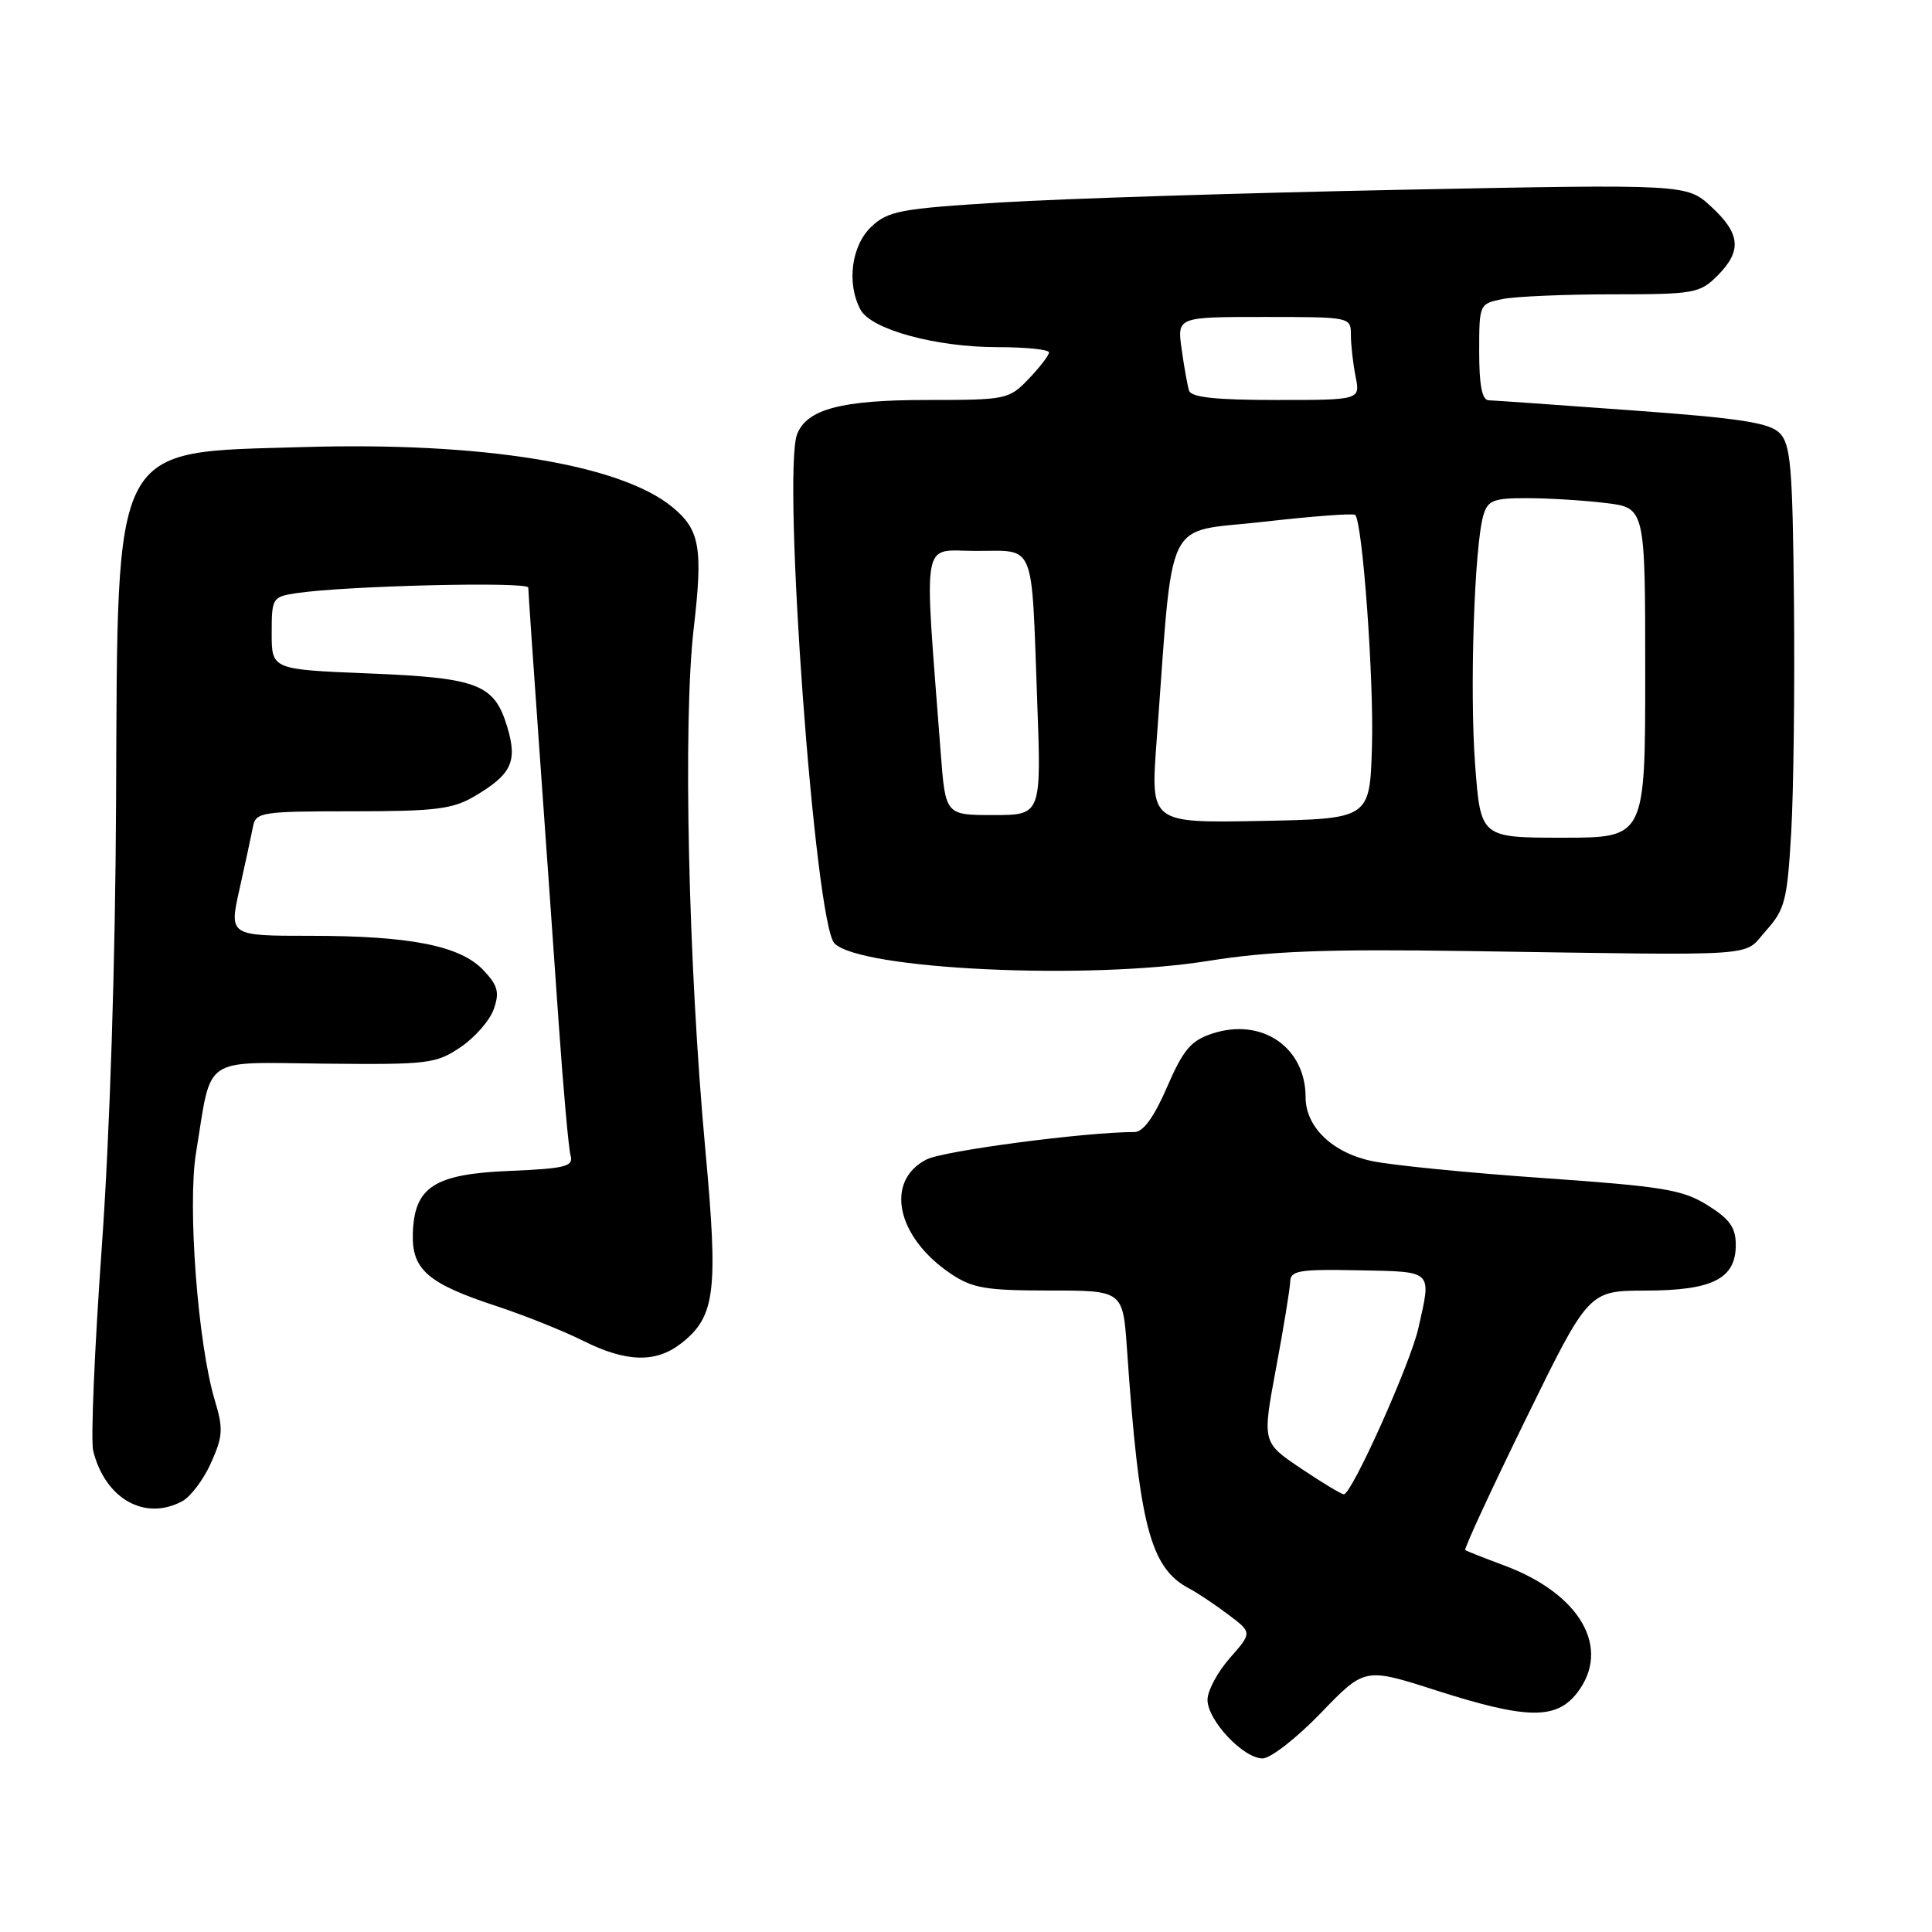 <?xml version="1.0" encoding="UTF-8" standalone="no"?>
<!DOCTYPE svg PUBLIC "-//W3C//DTD SVG 1.1//EN" "http://www.w3.org/Graphics/SVG/1.1/DTD/svg11.dtd" >
<svg xmlns="http://www.w3.org/2000/svg" xmlns:xlink="http://www.w3.org/1999/xlink" version="1.1" viewBox="0 0 256 256">
 <g >
 <path fill="currentColor"
d=" M 175.02 226.98 C 180.83 220.95 180.83 220.95 190.27 223.98 C 202.23 227.81 206.16 227.89 208.93 224.37 C 213.58 218.45 209.45 211.19 199.28 207.42 C 196.65 206.44 194.34 205.53 194.15 205.39 C 193.96 205.26 197.56 197.47 202.15 188.09 C 210.50 171.03 210.50 171.03 218.03 171.01 C 226.93 171.00 230.00 169.44 230.00 164.96 C 230.00 162.65 229.20 161.53 226.25 159.69 C 222.95 157.63 220.35 157.21 204.50 156.10 C 194.60 155.41 184.37 154.40 181.76 153.84 C 176.55 152.74 173.00 149.32 173.00 145.41 C 173.00 138.75 167.19 134.79 160.61 136.96 C 157.80 137.89 156.79 139.09 154.64 144.04 C 152.92 148.02 151.48 150.00 150.33 150.00 C 143.85 150.00 125.01 152.48 122.76 153.64 C 117.21 156.48 118.78 163.91 125.95 168.75 C 128.85 170.70 130.59 171.00 139.04 171.00 C 148.79 171.00 148.79 171.00 149.33 178.75 C 150.95 202.21 152.40 207.77 157.60 210.50 C 158.64 211.05 160.95 212.58 162.71 213.91 C 165.93 216.32 165.93 216.32 162.96 219.70 C 161.33 221.55 160.00 224.04 160.00 225.23 C 160.00 227.95 164.74 233.00 167.30 233.00 C 168.35 233.00 171.83 230.29 175.02 226.98 Z  M 24.15 198.92 C 25.26 198.32 26.98 196.04 27.96 193.84 C 29.54 190.32 29.60 189.31 28.46 185.54 C 26.22 178.10 24.83 159.79 25.97 152.78 C 28.11 139.69 26.54 140.78 43.07 140.94 C 56.72 141.08 57.78 140.95 61.02 138.76 C 62.92 137.48 64.90 135.22 65.42 133.73 C 66.21 131.50 65.98 130.60 64.07 128.57 C 61.01 125.32 54.41 124.00 41.12 124.00 C 30.35 124.00 30.35 124.00 31.75 117.75 C 32.52 114.31 33.32 110.60 33.53 109.50 C 33.89 107.62 34.71 107.50 46.71 107.50 C 57.70 107.50 59.98 107.22 62.89 105.50 C 67.79 102.61 68.59 100.92 67.22 96.34 C 65.50 90.64 63.39 89.82 48.82 89.23 C 36.00 88.71 36.00 88.71 36.00 83.90 C 36.00 79.24 36.10 79.08 39.25 78.60 C 45.70 77.62 70.00 77.03 70.00 77.86 C 70.00 78.32 70.67 88.10 71.49 99.60 C 72.31 111.09 73.47 127.47 74.06 136.00 C 74.66 144.53 75.35 152.24 75.61 153.15 C 76.00 154.56 74.88 154.84 67.56 155.15 C 57.51 155.56 54.88 157.27 54.70 163.50 C 54.57 168.24 56.70 170.08 65.77 173.06 C 69.47 174.28 74.62 176.34 77.22 177.64 C 82.99 180.53 86.92 180.63 90.29 177.98 C 94.78 174.45 95.19 171.15 93.47 152.44 C 91.20 127.90 90.48 95.61 91.92 83.28 C 93.16 72.58 92.75 70.21 89.09 67.19 C 82.20 61.51 63.87 58.53 40.17 59.24 C 14.57 60.00 15.61 58.03 15.38 106.19 C 15.29 127.43 14.55 150.35 13.48 165.35 C 12.52 178.81 12.01 190.91 12.35 192.25 C 13.94 198.61 19.19 201.58 24.15 198.92 Z  M 160.07 127.33 C 168.29 126.02 175.58 125.74 194.50 126.02 C 234.37 126.61 230.85 126.85 234.01 123.31 C 236.51 120.52 236.82 119.31 237.34 110.36 C 237.66 104.94 237.82 91.18 237.71 79.79 C 237.53 61.80 237.28 58.85 235.80 57.37 C 234.44 56.01 230.52 55.41 216.30 54.38 C 206.51 53.66 197.94 53.06 197.25 53.04 C 196.38 53.01 196.00 51.04 196.00 46.62 C 196.00 40.28 196.02 40.25 199.12 39.62 C 200.84 39.28 207.39 39.00 213.67 39.00 C 224.46 39.00 225.23 38.86 227.55 36.55 C 230.84 33.26 230.64 30.98 226.75 27.39 C 223.50 24.39 223.50 24.39 185.50 25.15 C 164.60 25.57 140.85 26.32 132.71 26.82 C 119.31 27.64 117.69 27.94 115.46 30.04 C 112.82 32.52 112.15 37.55 114.02 41.03 C 115.42 43.66 123.99 46.00 132.18 46.00 C 135.93 46.00 139.00 46.31 139.00 46.70 C 139.00 47.08 137.79 48.65 136.31 50.20 C 133.69 52.93 133.36 53.00 122.76 53.00 C 111.49 53.00 106.90 54.22 105.62 57.54 C 103.62 62.77 107.98 122.38 110.57 125.00 C 113.98 128.47 144.11 129.89 160.07 127.33 Z  M 172.36 194.56 C 167.25 191.12 167.25 191.12 169.08 181.31 C 170.09 175.91 170.93 170.74 170.96 169.82 C 170.99 168.36 172.18 168.16 179.99 168.32 C 190.00 168.52 189.69 168.22 187.94 176.00 C 186.89 180.68 179.12 198.00 178.07 198.00 C 177.74 198.00 175.17 196.45 172.36 194.56 Z  M 195.46 101.31 C 194.72 91.42 195.36 72.30 196.56 68.25 C 197.15 66.29 197.90 66.00 202.37 66.01 C 205.19 66.01 209.86 66.30 212.75 66.65 C 218.00 67.28 218.00 67.28 218.00 89.14 C 218.00 111.00 218.00 111.00 207.09 111.00 C 196.19 111.00 196.19 111.00 195.46 101.31 Z  M 153.25 98.28 C 155.53 67.63 154.07 70.66 167.32 69.15 C 173.81 68.41 179.33 67.99 179.57 68.23 C 180.55 69.22 182.07 90.17 181.79 99.00 C 181.50 108.50 181.50 108.50 166.97 108.78 C 152.45 109.05 152.45 109.05 153.25 98.28 Z  M 124.65 99.75 C 122.42 70.41 121.97 73.00 129.34 73.00 C 137.28 73.00 136.65 71.48 137.43 92.75 C 137.99 108.00 137.99 108.00 131.63 108.00 C 125.28 108.00 125.28 108.00 124.65 99.75 Z  M 157.55 51.75 C 157.34 51.06 156.90 48.59 156.57 46.25 C 155.98 42.00 155.98 42.00 167.49 42.00 C 178.94 42.00 179.00 42.01 179.00 44.38 C 179.00 45.68 179.28 48.16 179.62 49.88 C 180.25 53.00 180.25 53.00 169.09 53.00 C 161.04 53.00 157.83 52.65 157.55 51.75 Z "/>
</g>
</svg>